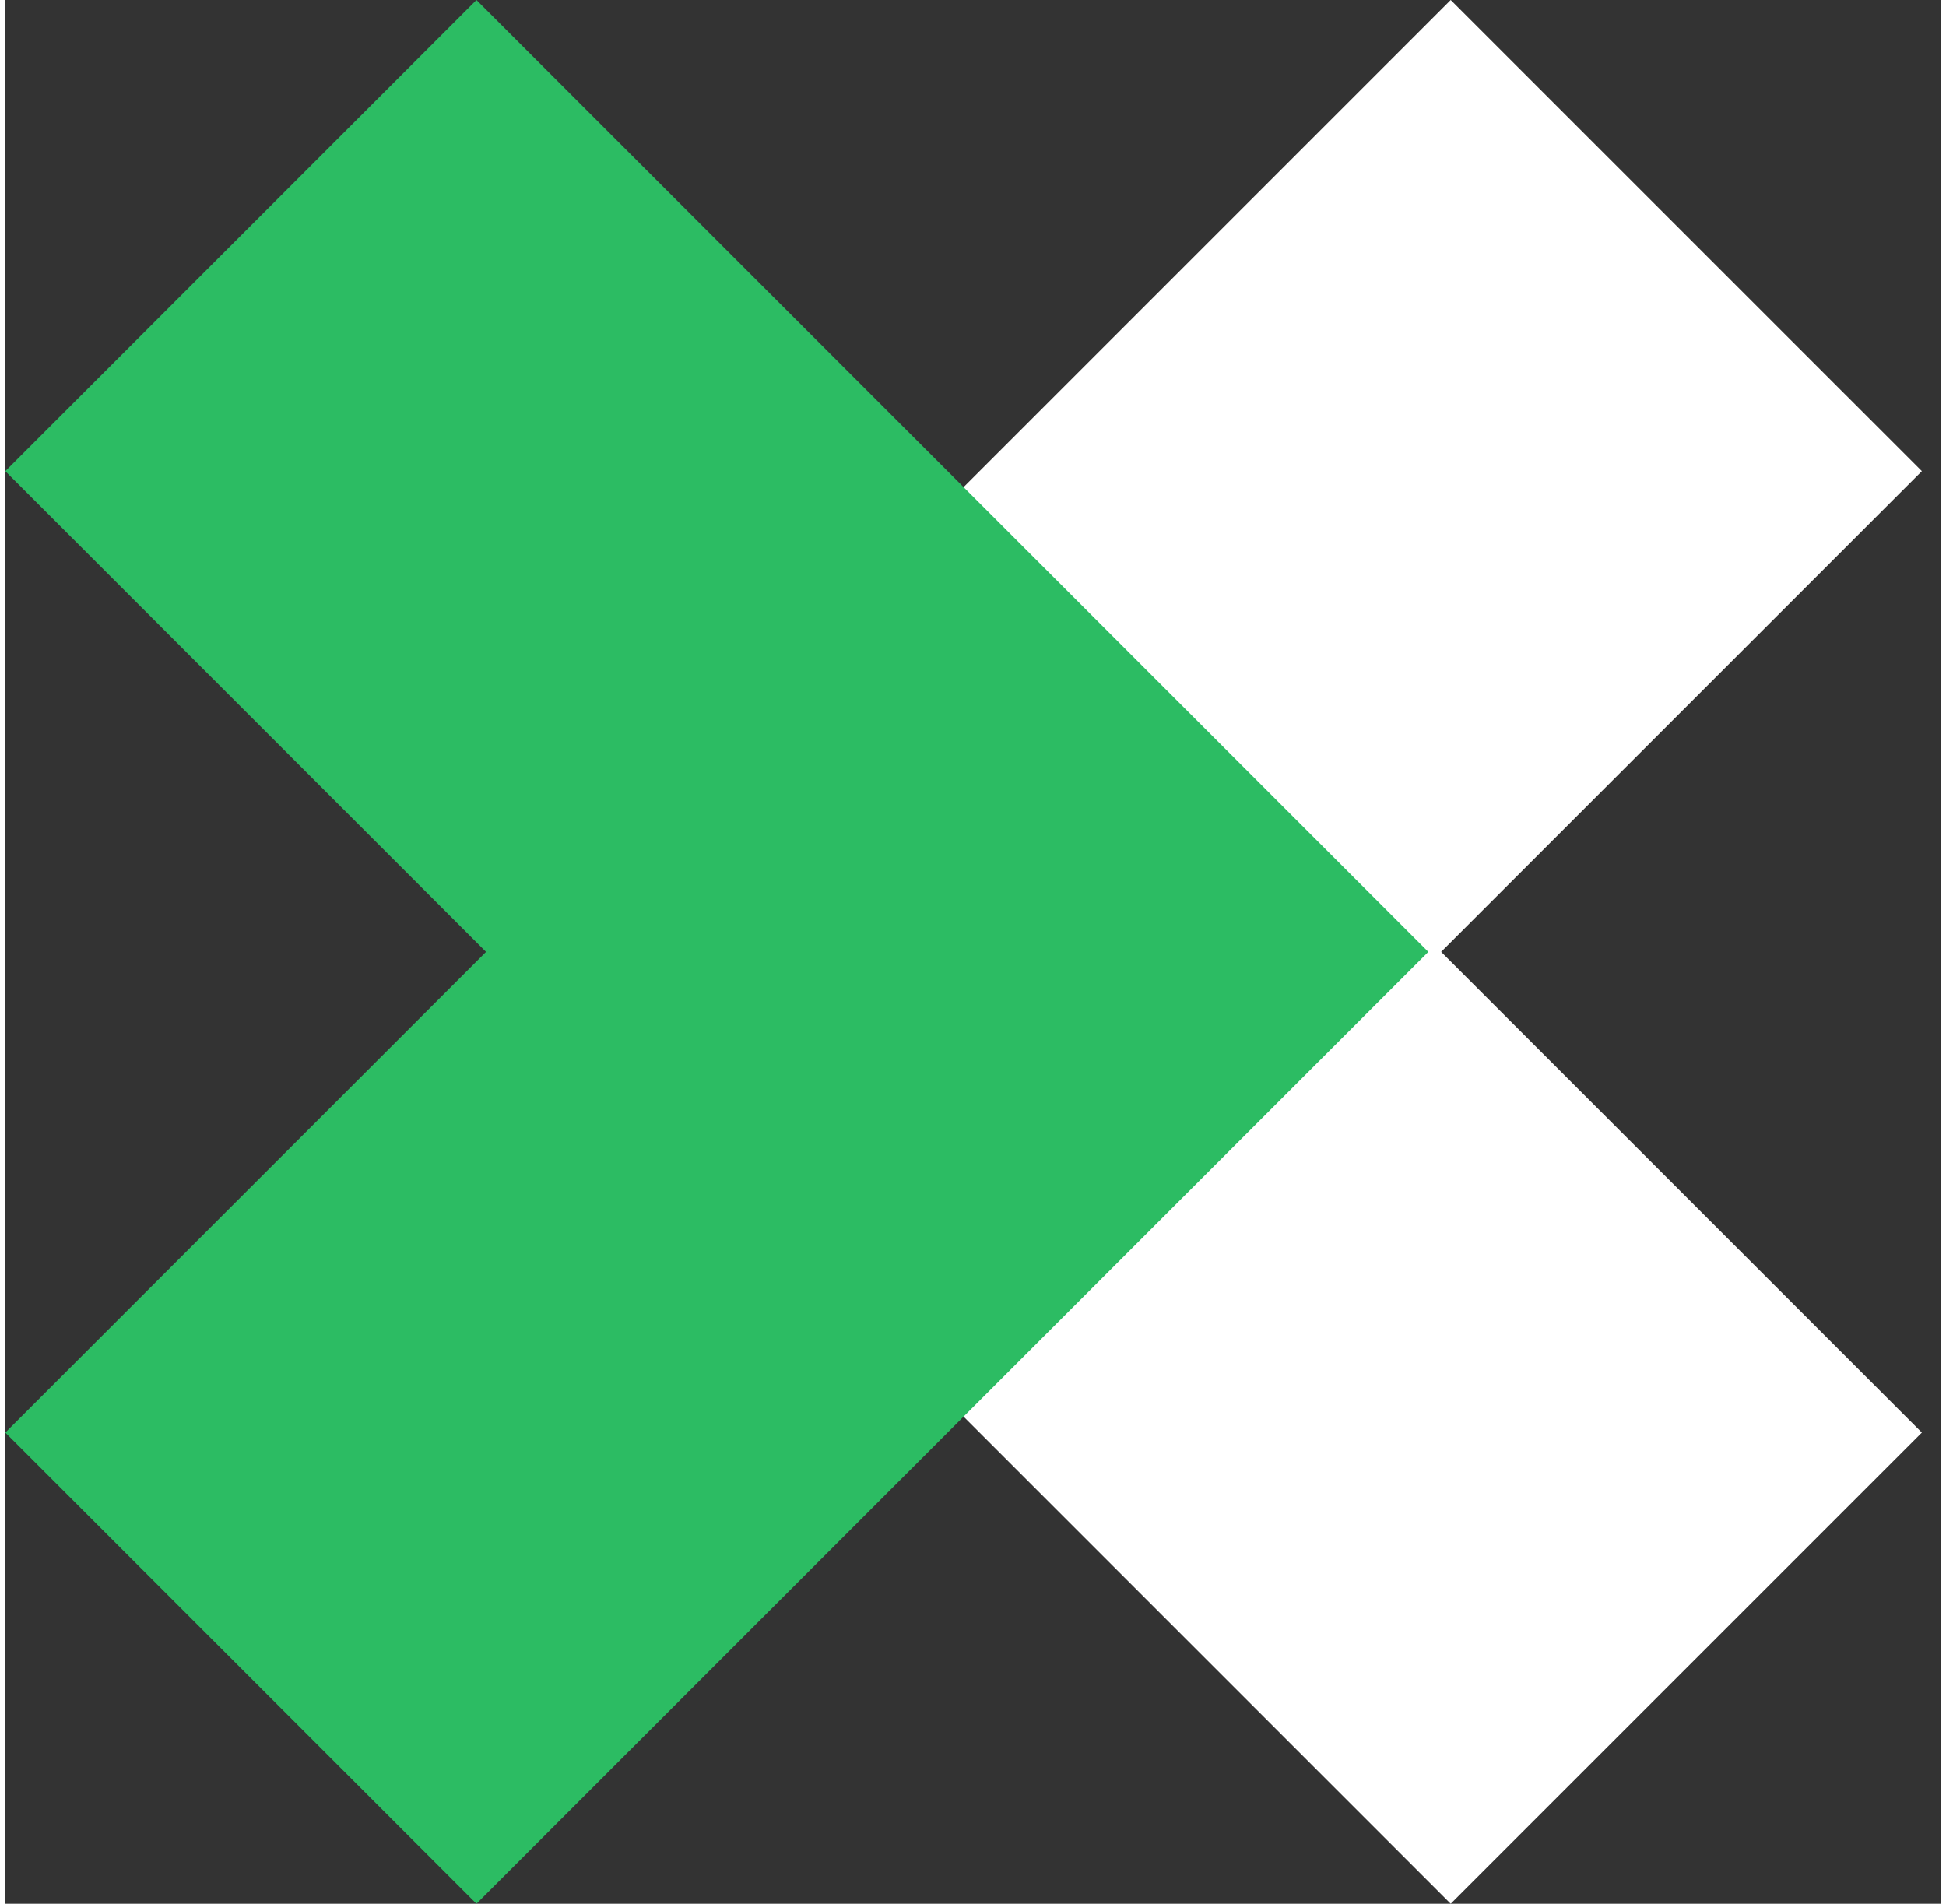<?xml version="1.0" encoding="UTF-8"?>
<svg width="46px" height="45px" viewBox="0 0 61 60" version="1.1" xmlns="http://www.w3.org/2000/svg" xmlns:xlink="http://www.w3.org/1999/xlink">
    <rect x="0" y="0" width="61" height="60" fill="#333333" stroke="none"/>
    <title>Group</title>
    <g id="Page-1" stroke="none" stroke-width="1" fill="none" fill-rule="evenodd">
        <g id="Artboard" transform="translate(-144, -181)" fill-rule="nonzero">
            <g id="Group" transform="translate(144, 181)">
                <polygon id="Rectangle-2---Rectangle-2-Copy" fill="#FFFFFF" points="60.406 14.849 45.255 30 60.406 45.151 45.556 60 15.556 30 45.556 0"></polygon>
                <polygon id="Rectangle-2---Rectangle-2-Copy-2" fill="#2CBC63" transform="translate(22.425, 30) rotate(-180) translate(-22.425, -30) " points="44.849 14.849 29.698 30 44.849 45.151 30 60 0 30 30 0"></polygon>
            </g>
        </g>
    </g>
</svg>